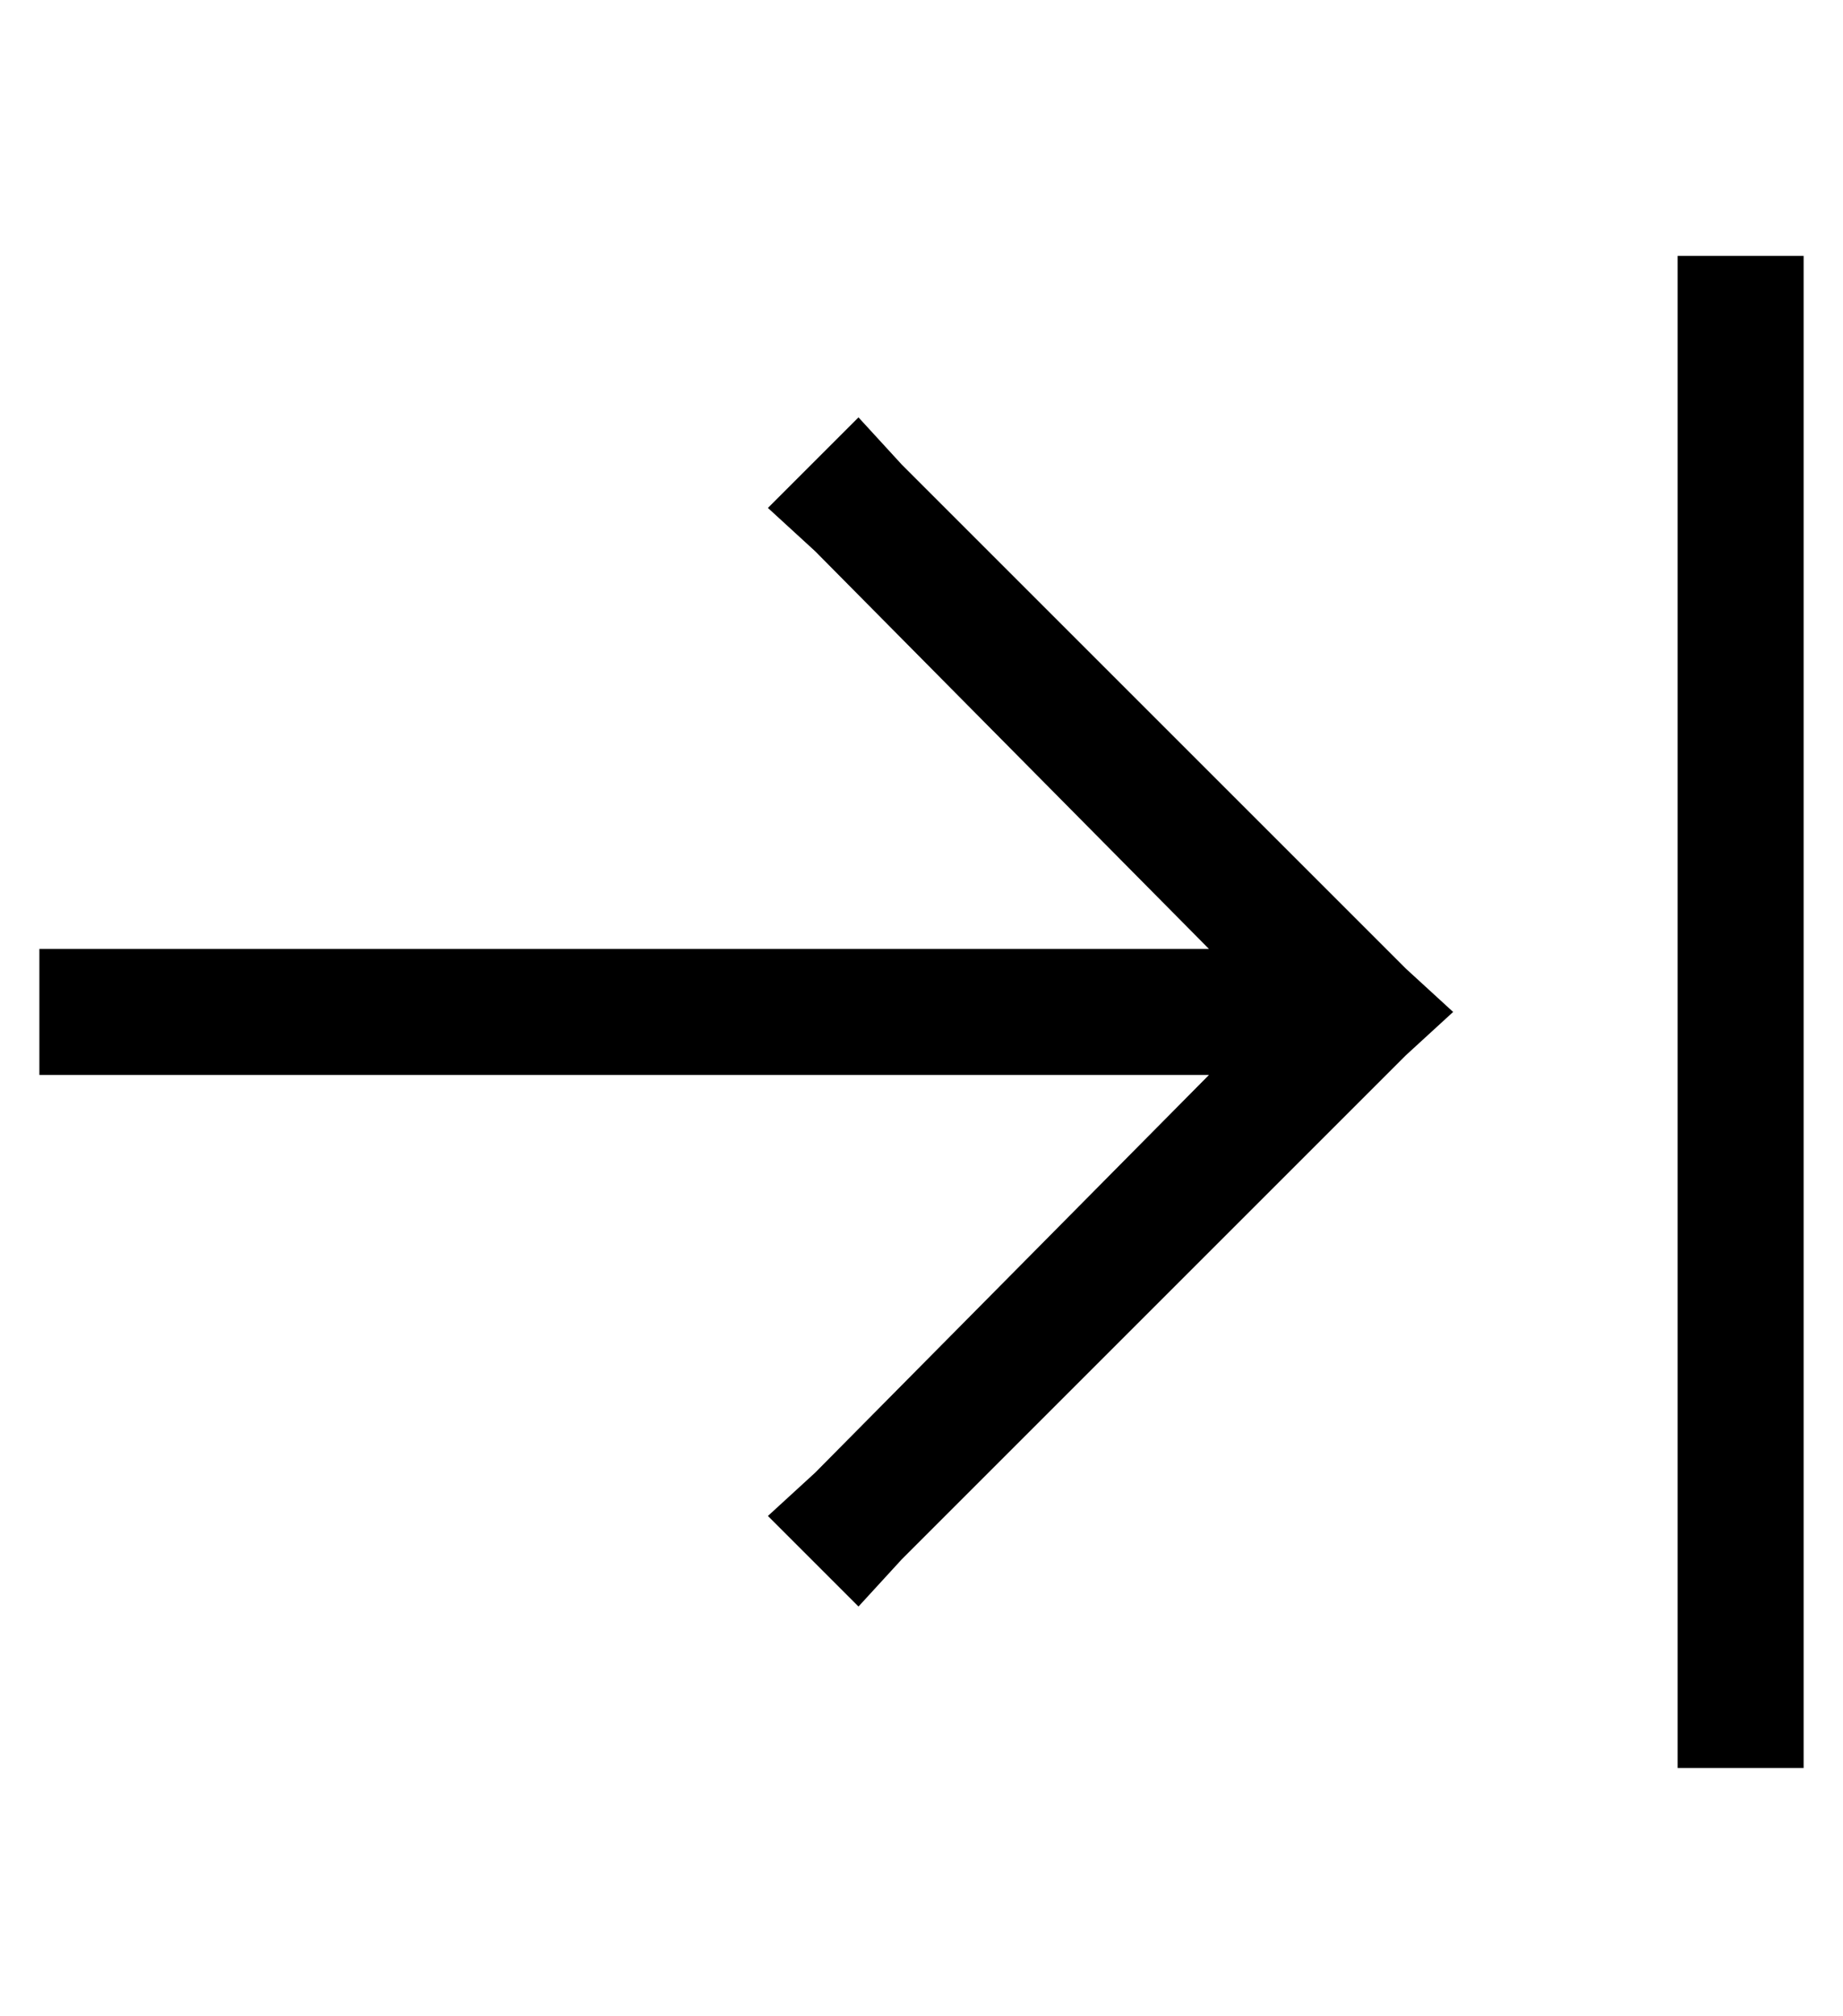 <?xml version="1.0" standalone="no"?>
<!DOCTYPE svg PUBLIC "-//W3C//DTD SVG 1.1//EN" "http://www.w3.org/Graphics/SVG/1.1/DTD/svg11.dtd" >
<svg xmlns="http://www.w3.org/2000/svg" xmlns:xlink="http://www.w3.org/1999/xlink" version="1.1" viewBox="-10 -40 468 512">
   <path fill="currentColor"
d="M448 41v-16v16v-16h-32v0v16v0v352v0v16v0h32v0v-16v0v-352v0zM347 228l12 -11l-12 11l12 -11l-12 -11v0l-128 -128v0l-11 -12v0l-23 23v0l12 11v0l100 101v0h-105h-192v32v0h16h281l-100 101v0l-12 11v0l23 23v0l11 -12v0l128 -128v0z" />
</svg>

